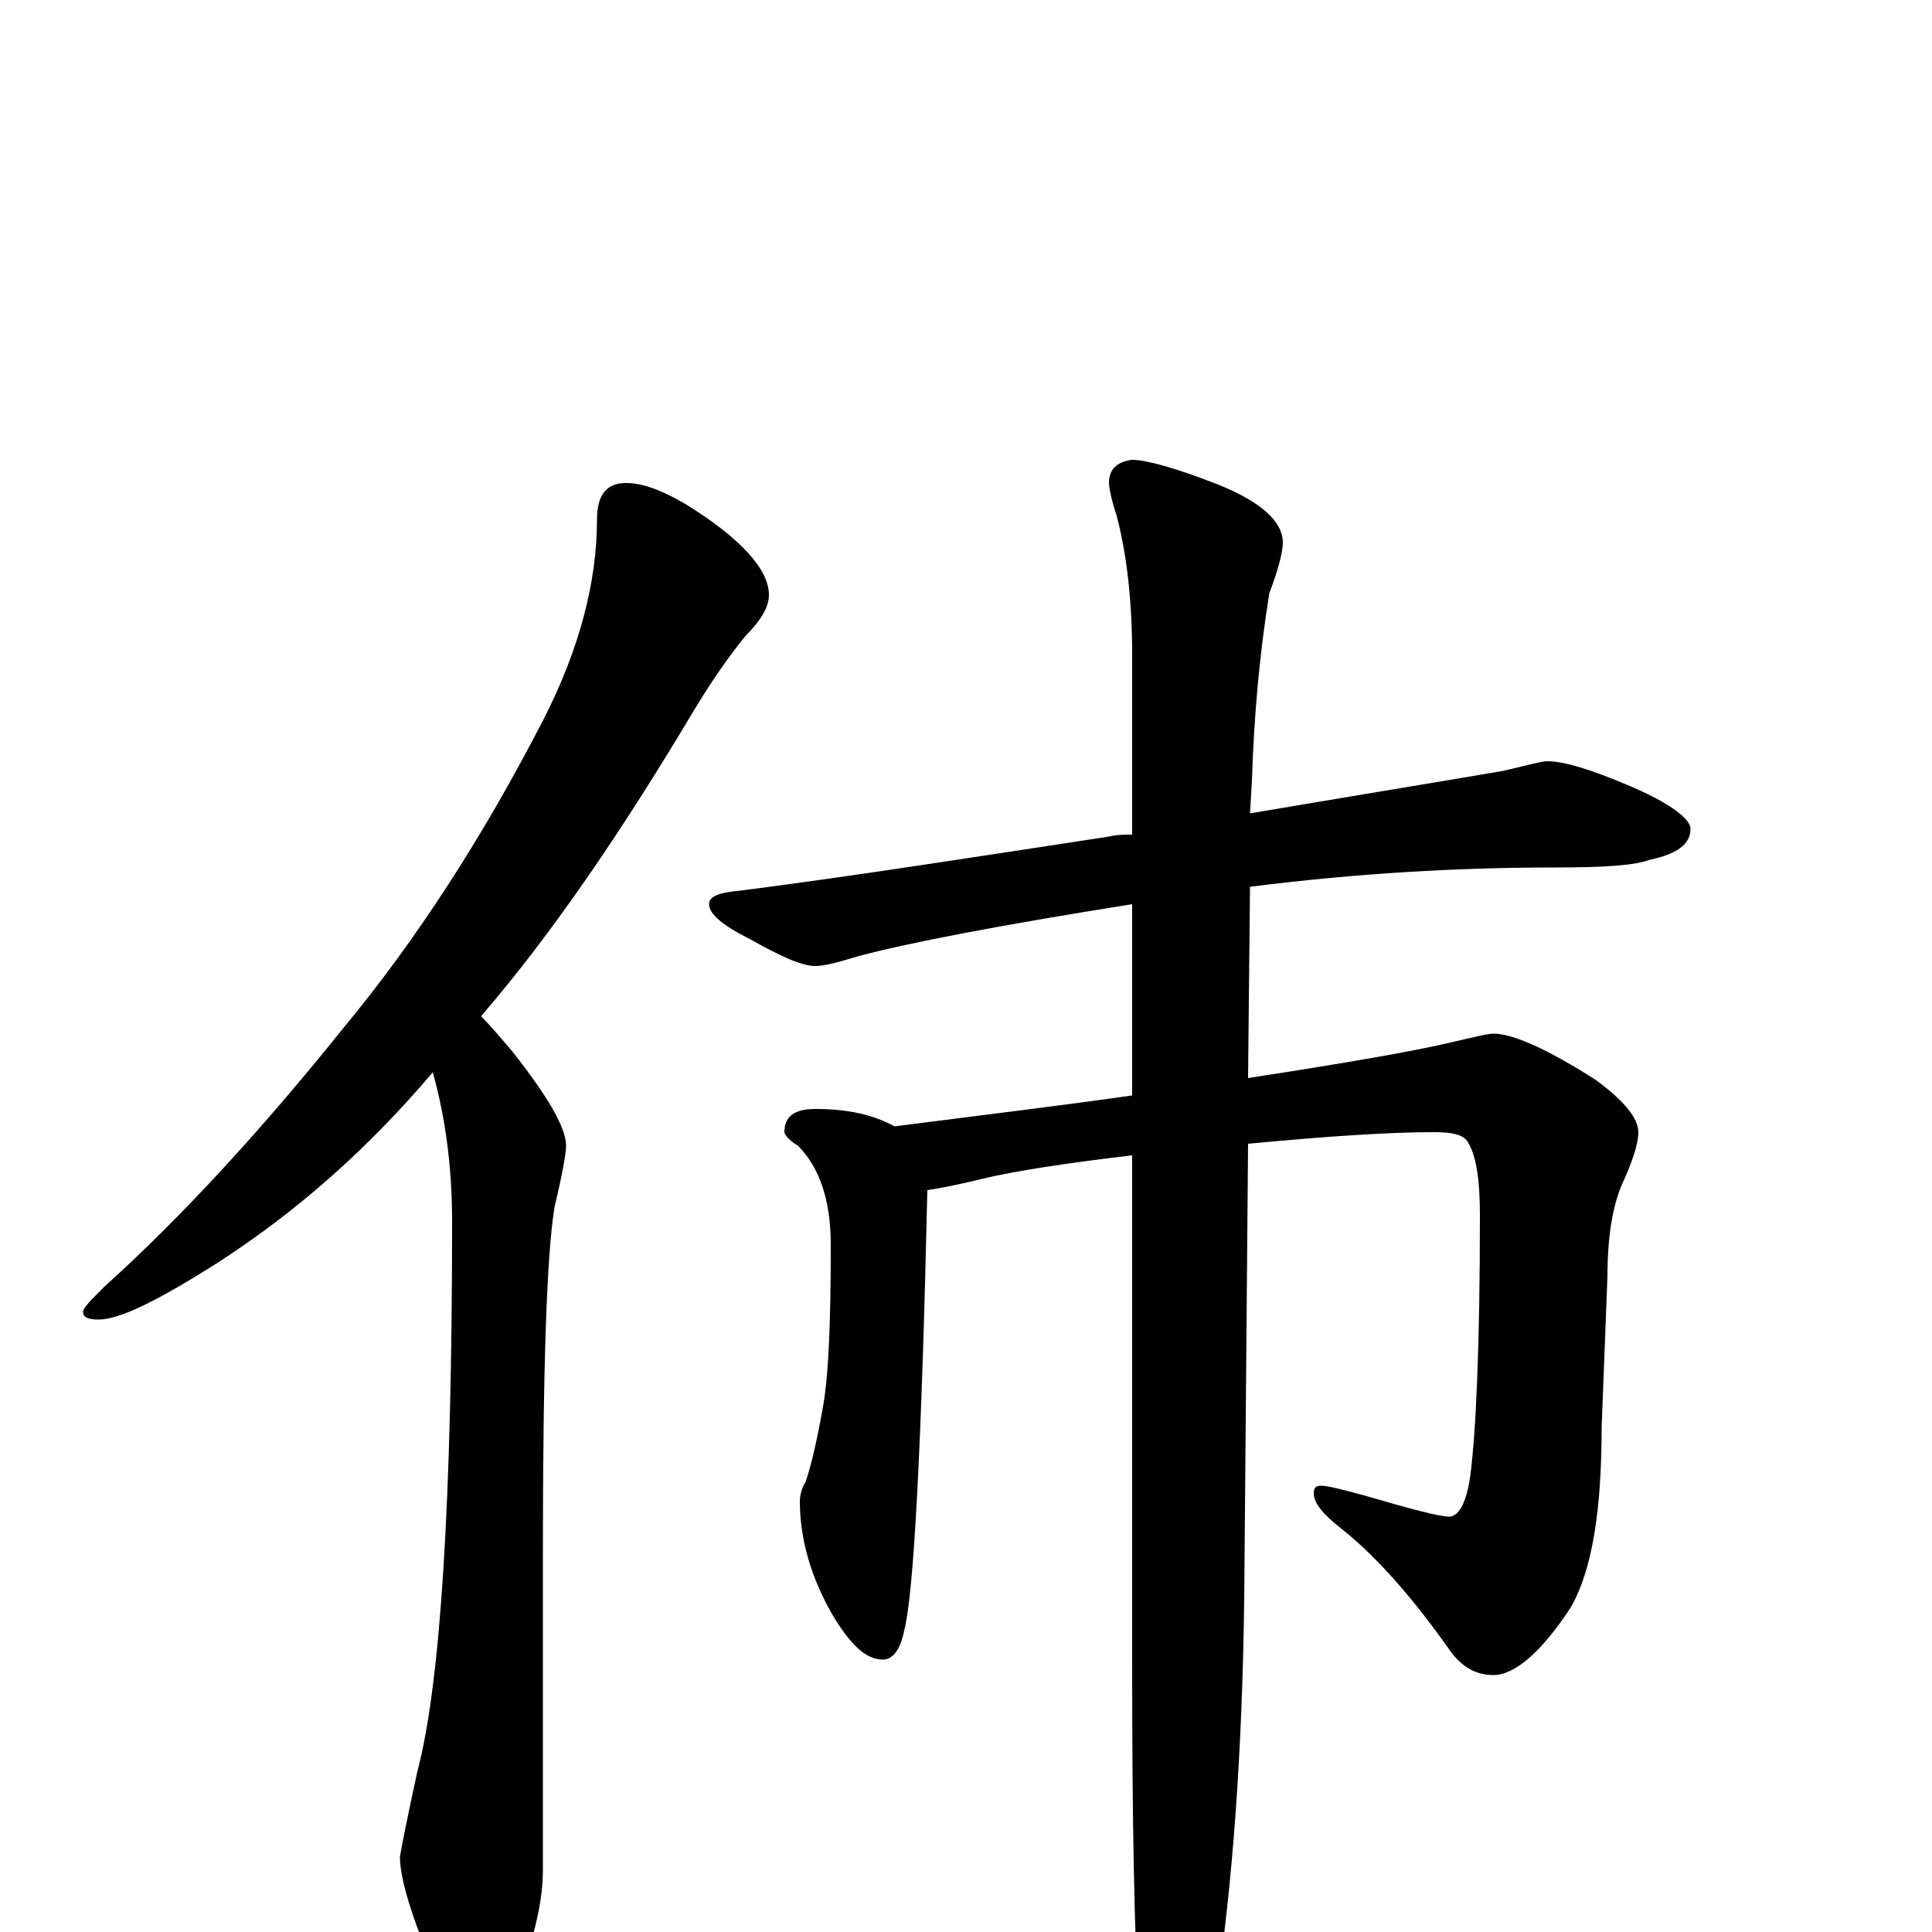 <?xml version="1.0" encoding="utf-8" ?>
<!DOCTYPE svg PUBLIC "-//W3C//DTD SVG 1.1//EN" "http://www.w3.org/Graphics/SVG/1.1/DTD/svg11.dtd">
<svg version="1.1" id="Layer_1" xmlns="http://www.w3.org/2000/svg" xmlns:xlink="http://www.w3.org/1999/xlink" x="0px" y="145px" width="1000px" height="1000px" viewBox="0 0 1000 1000" enable-background="new 0 0 1000 1000" xml:space="preserve">
<g id="Layer_1">
<path id="glyph" transform="matrix(1 0 0 -1 0 1000)" d="M324,750C333,750 343,746 355,739C384,721 398,705 398,692C398,686 394,679 386,671C377,660 368,647 359,632C322,570 286,517 249,474C254,469 259,463 265,456C284,432 293,416 293,407C293,403 291,392 287,375C283,351 281,292 281,197l0,-165C281,17 277,-2 268,-25C263,-42 257,-50 250,-50C241,-50 233,-41 226,-22C213,7 207,28 207,39C208,45 211,60 216,83C228,128 234,223 234,368C234,394 231,420 224,445C191,406 154,373 112,346C82,327 62,317 51,317C46,317 43,318 43,321C43,323 47,327 54,334C95,371 136,416 177,467C216,514 250,567 281,627C300,664 309,699 309,731C309,744 314,750 324,750M801,606C809,606 823,602 844,593C865,584 875,576 875,571C875,563 868,558 854,555C846,552 830,551 805,551C755,551 702,548 647,541l-1,-99C698,450 732,456 749,460C762,463 770,465 773,465C783,465 801,457 826,441C841,430 848,421 848,414C848,408 845,399 840,388C835,377 832,361 832,339l-3,-78C829,218 824,187 813,168C798,145 784,133 773,133C764,133 757,137 751,145C732,172 713,194 694,209C685,216 680,222 680,227C680,230 681,231 684,231C687,231 695,229 706,226C730,219 745,215 750,215C755,215 759,222 761,236C764,259 766,304 766,371C766,390 764,403 759,410C756,413 751,414 742,414C720,414 688,412 646,408l-2,-236C643,93 638,24 629,-35C620,-69 612,-86 605,-86C598,-86 593,-74 590,-50C587,-4 586,59 586,139l0,263C552,398 526,394 509,390C497,387 487,385 480,384C477,251 473,175 468,156C466,146 462,141 457,141C448,141 440,149 431,164C420,183 414,203 414,223C414,226 415,230 417,233C420,242 423,255 426,272C429,289 430,317 430,356C430,379 424,396 413,407C408,410 406,413 406,414C406,422 411,426 422,426C439,426 452,423 463,417C510,423 551,428 586,433l0,99C517,521 470,512 444,505C434,502 427,500 422,500C415,500 404,505 388,514C374,521 367,527 367,532C367,536 372,538 383,539C438,546 502,556 574,567C578,568 582,568 586,568l0,93C586,690 583,714 578,733C575,742 574,748 574,750C574,757 578,761 586,762C593,762 608,758 631,749C653,740 664,730 664,719C664,715 662,706 657,693C652,662 649,629 648,596l-1,-17C712,590 755,597 778,601C791,604 798,606 801,606z"/>
</g>
</svg>

